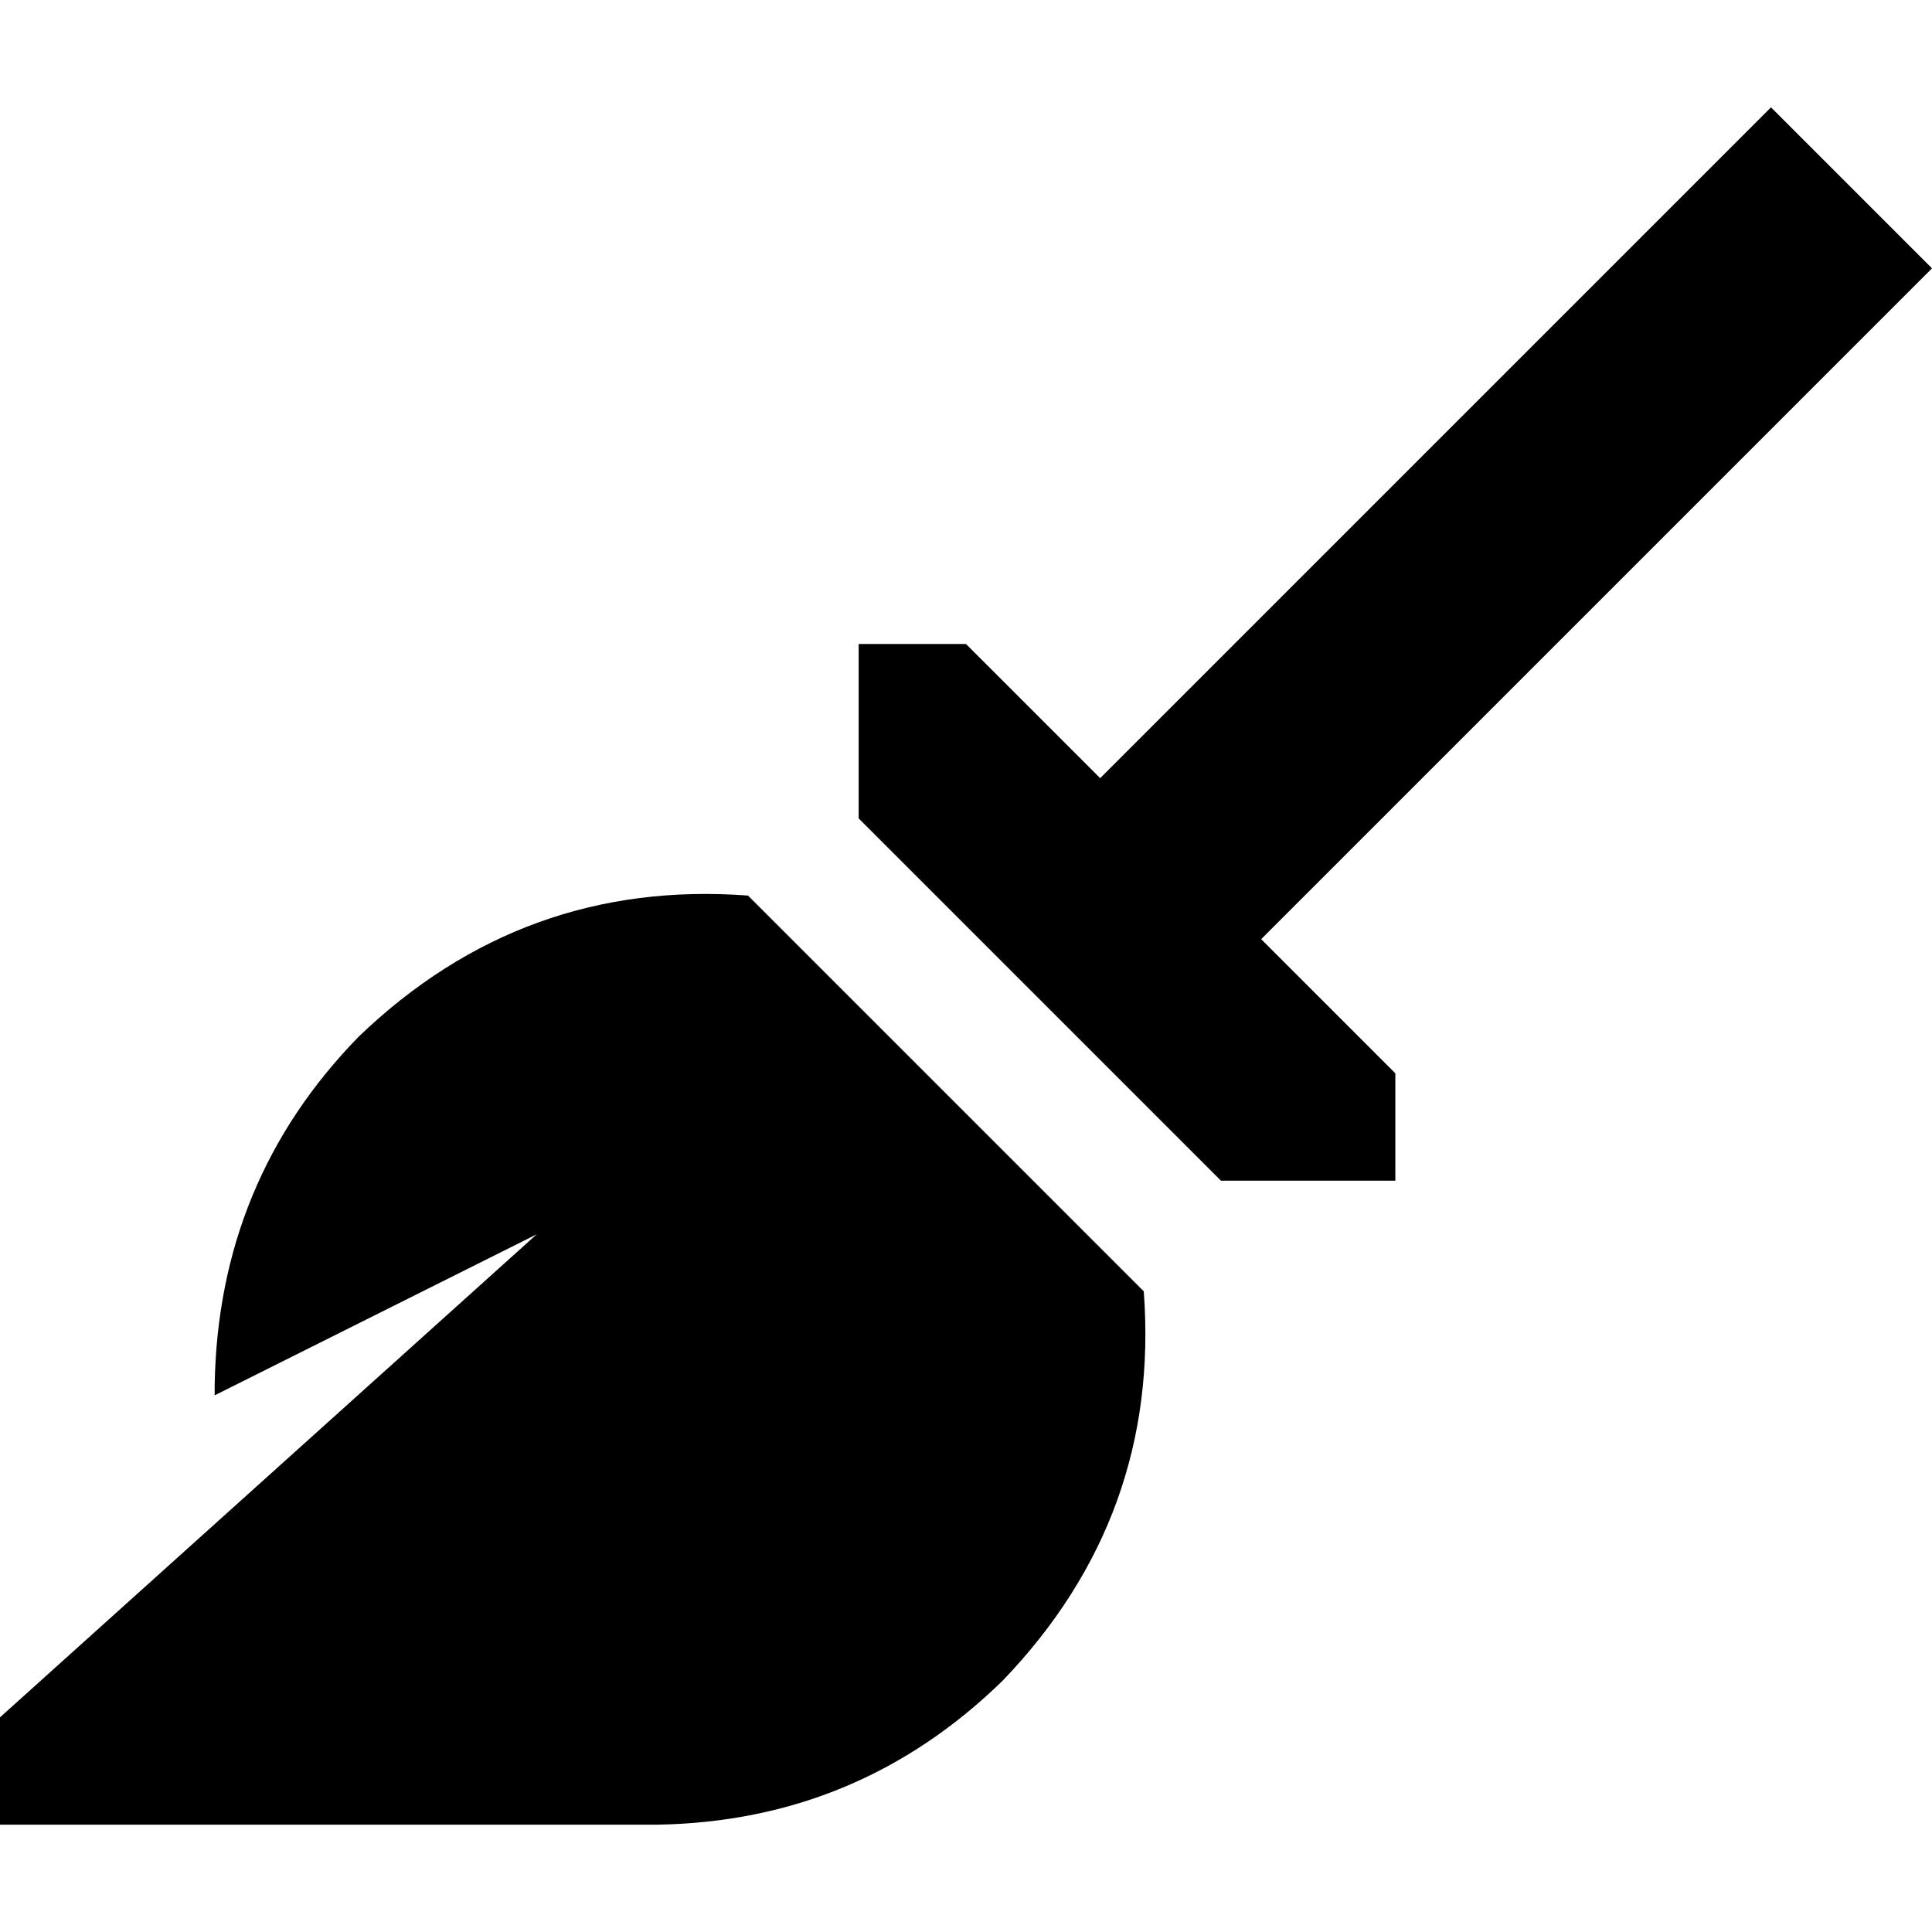 <svg xmlns="http://www.w3.org/2000/svg" viewBox="0 0 512 512">
  <path d="M 369.778 284.444 L 334.222 248.889 L 512 71.111 L 469.333 28.444 L 291.556 206.222 L 256 170.667 L 227.556 170.667 L 227.556 216.889 L 323.556 312.889 L 369.778 312.889 L 369.778 284.444 L 369.778 284.444 Z M 303.111 342.222 L 198.222 237.333 Q 138.667 232.889 95.111 274.667 Q 57.778 312.889 56.889 367.111 L 56.889 369.778 L 142.222 327.111 L 0 455.111 L 0 483.556 L 174.222 483.556 Q 227.556 482.667 265.778 445.333 Q 307.556 401.778 303.111 342.222 L 303.111 342.222 Z" />
</svg>